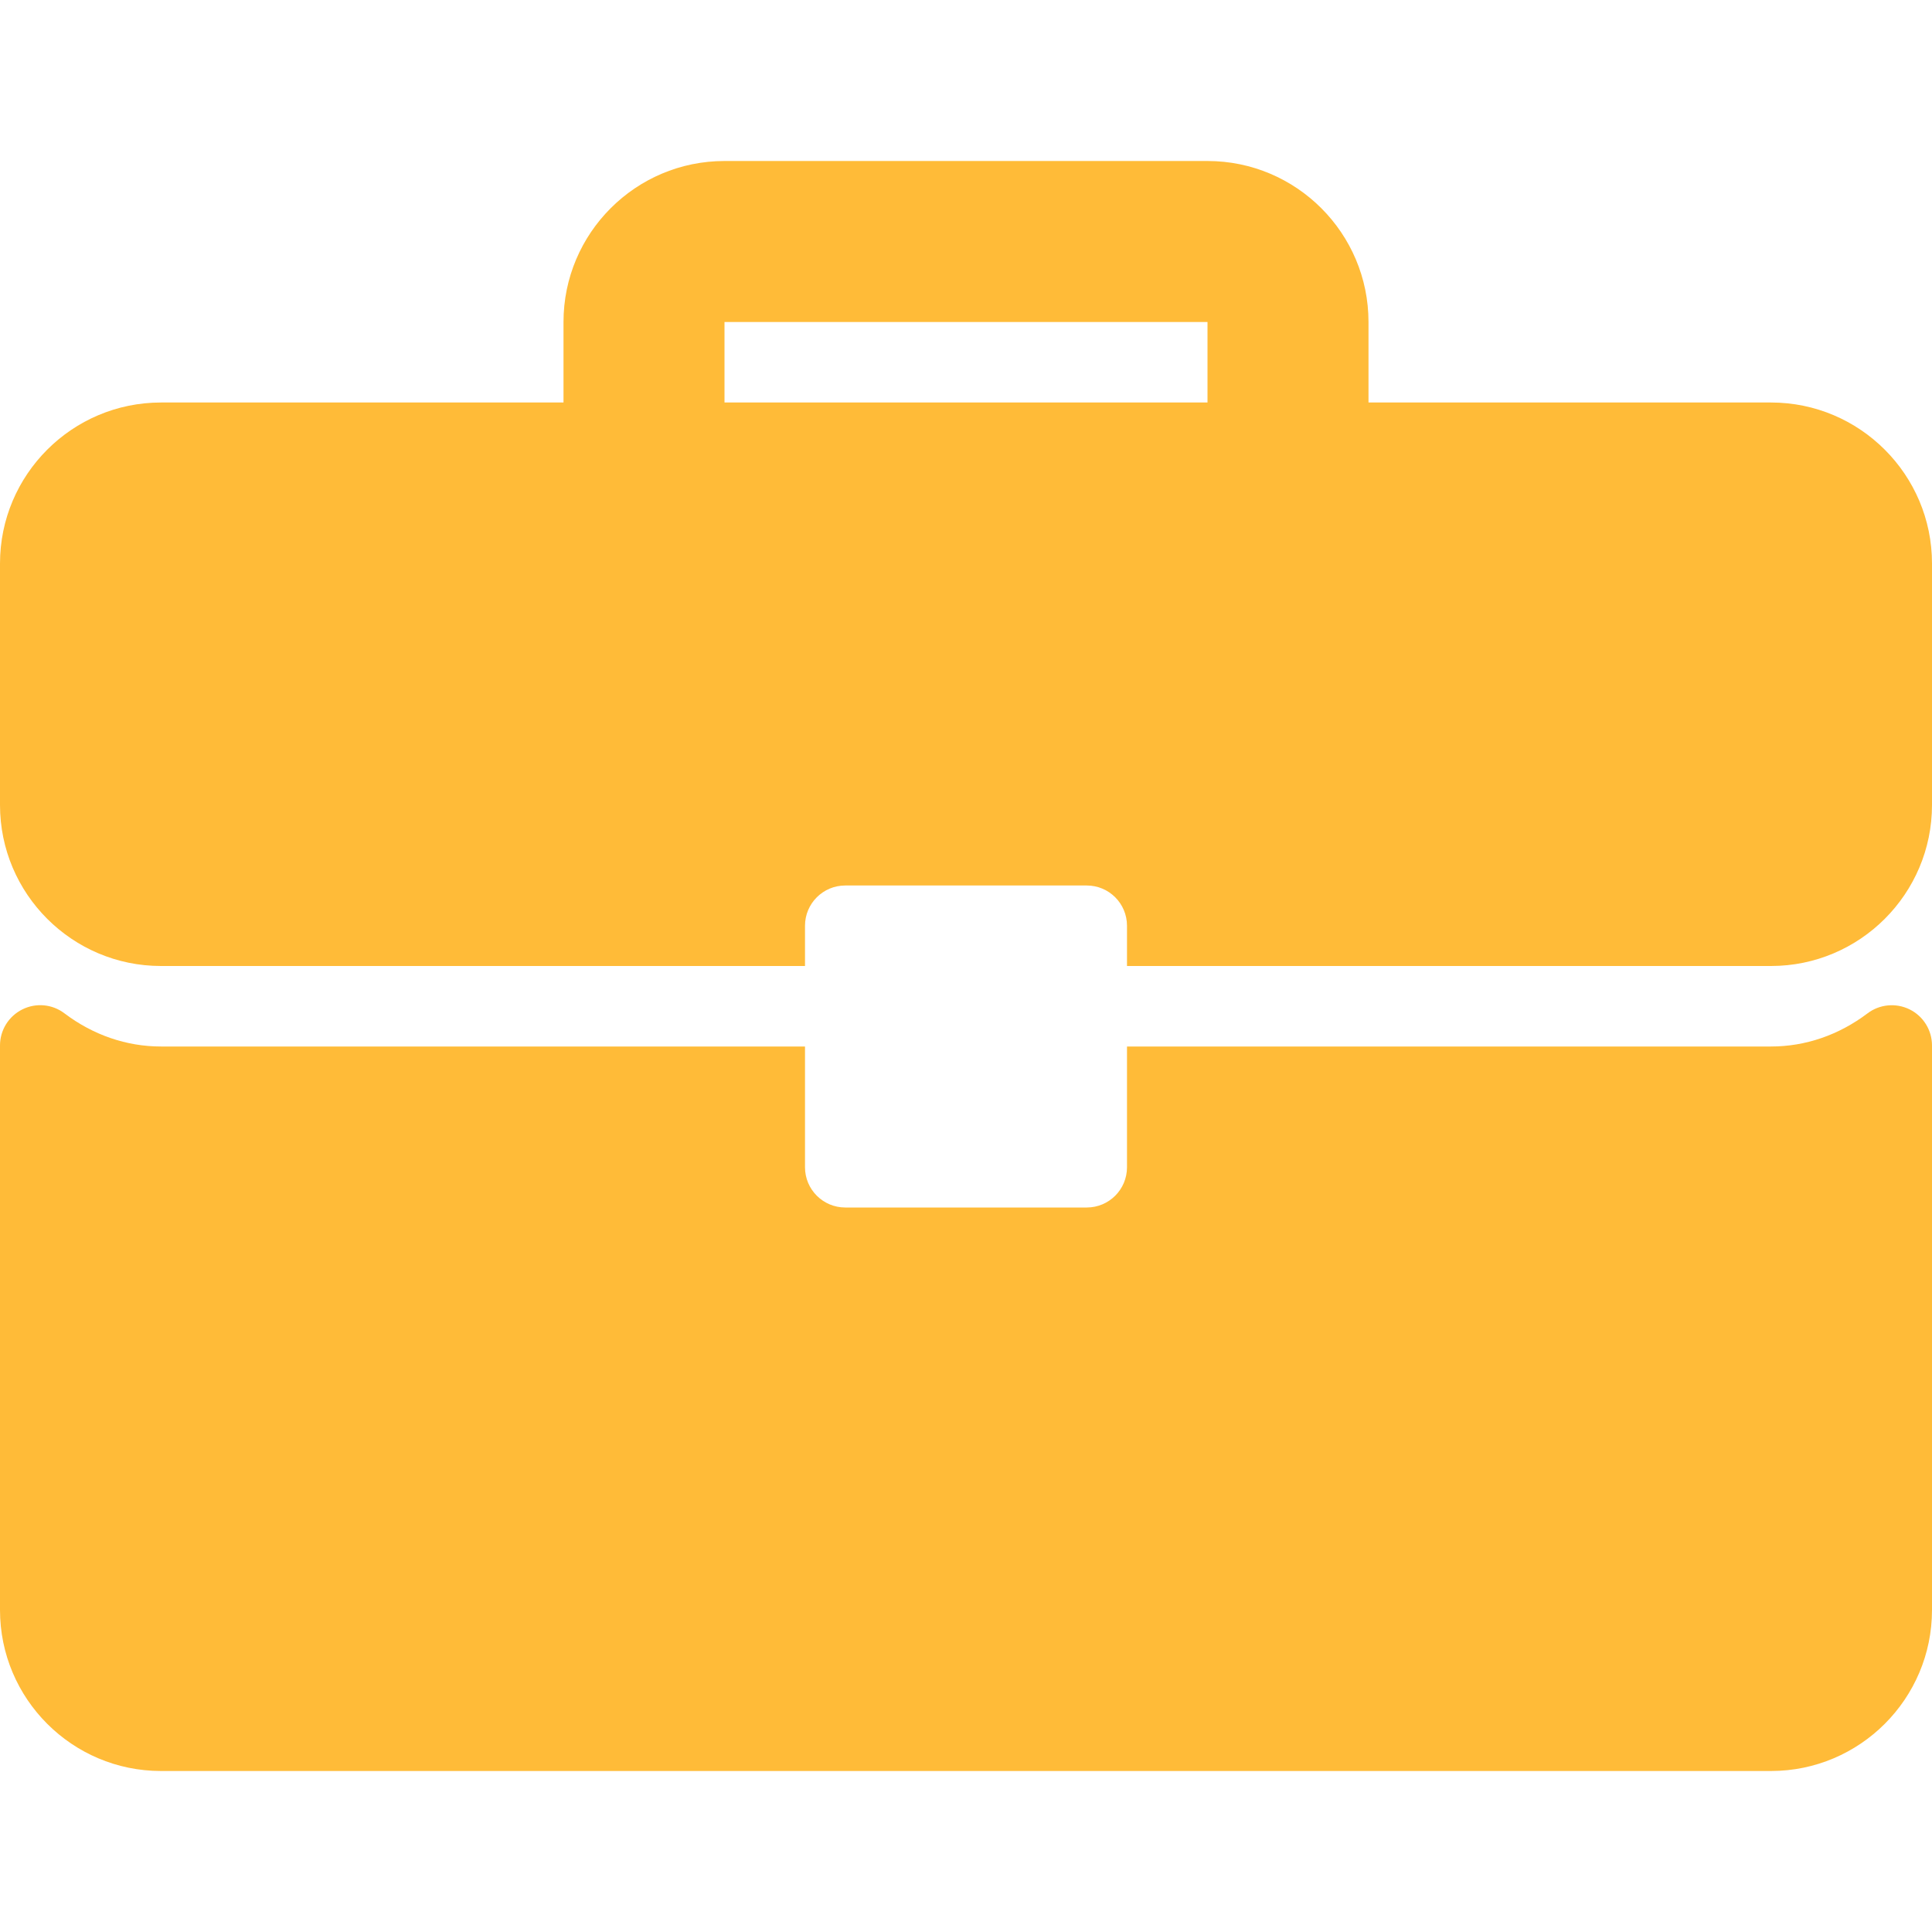 <svg width="30" height="30" viewBox="0 0 30 30" fill="none" xmlns="http://www.w3.org/2000/svg">
<g clip-path="url(#clip0_104_2)">
<path d="M27.5 6.25H21.25V5C21.25 3.621 20.129 2.5 18.75 2.5H11.25C9.871 2.5 8.75 3.621 8.75 5V6.25H2.5C1.121 6.25 0 7.371 0 8.75V12.5C0 13.879 1.121 15 2.5 15H12.5V14.375C12.5 14.03 12.78 13.75 13.125 13.75H16.875C17.221 13.75 17.5 14.03 17.5 14.375V15H27.5C28.879 15 30 13.879 30 12.5V8.75C30 7.371 28.879 6.25 27.5 6.25ZM18.75 6.25H11.25V5H18.75V6.25Z" fill="#FFBB38"/>
<path d="M29.653 15.674C29.44 15.569 29.186 15.593 28.998 15.736C28.553 16.072 28.036 16.25 27.5 16.25H17.5V18.125C17.5 18.47 17.221 18.75 16.875 18.75H13.125C12.78 18.75 12.5 18.47 12.5 18.125V16.25H2.5C1.964 16.25 1.447 16.072 1.002 15.736C0.814 15.592 0.56 15.568 0.347 15.674C0.134 15.78 0 15.997 0 16.234V25C0 26.379 1.121 27.5 2.5 27.5H27.5C28.879 27.5 30 26.379 30 25V16.234C30 15.997 29.866 15.78 29.653 15.674Z" fill="#FFBB38"/>
</g>
<defs>
<clipPath id="clip0_104_2">
<rect width="30" height="30" fill="white"/>
</clipPath>
</defs>
</svg>
